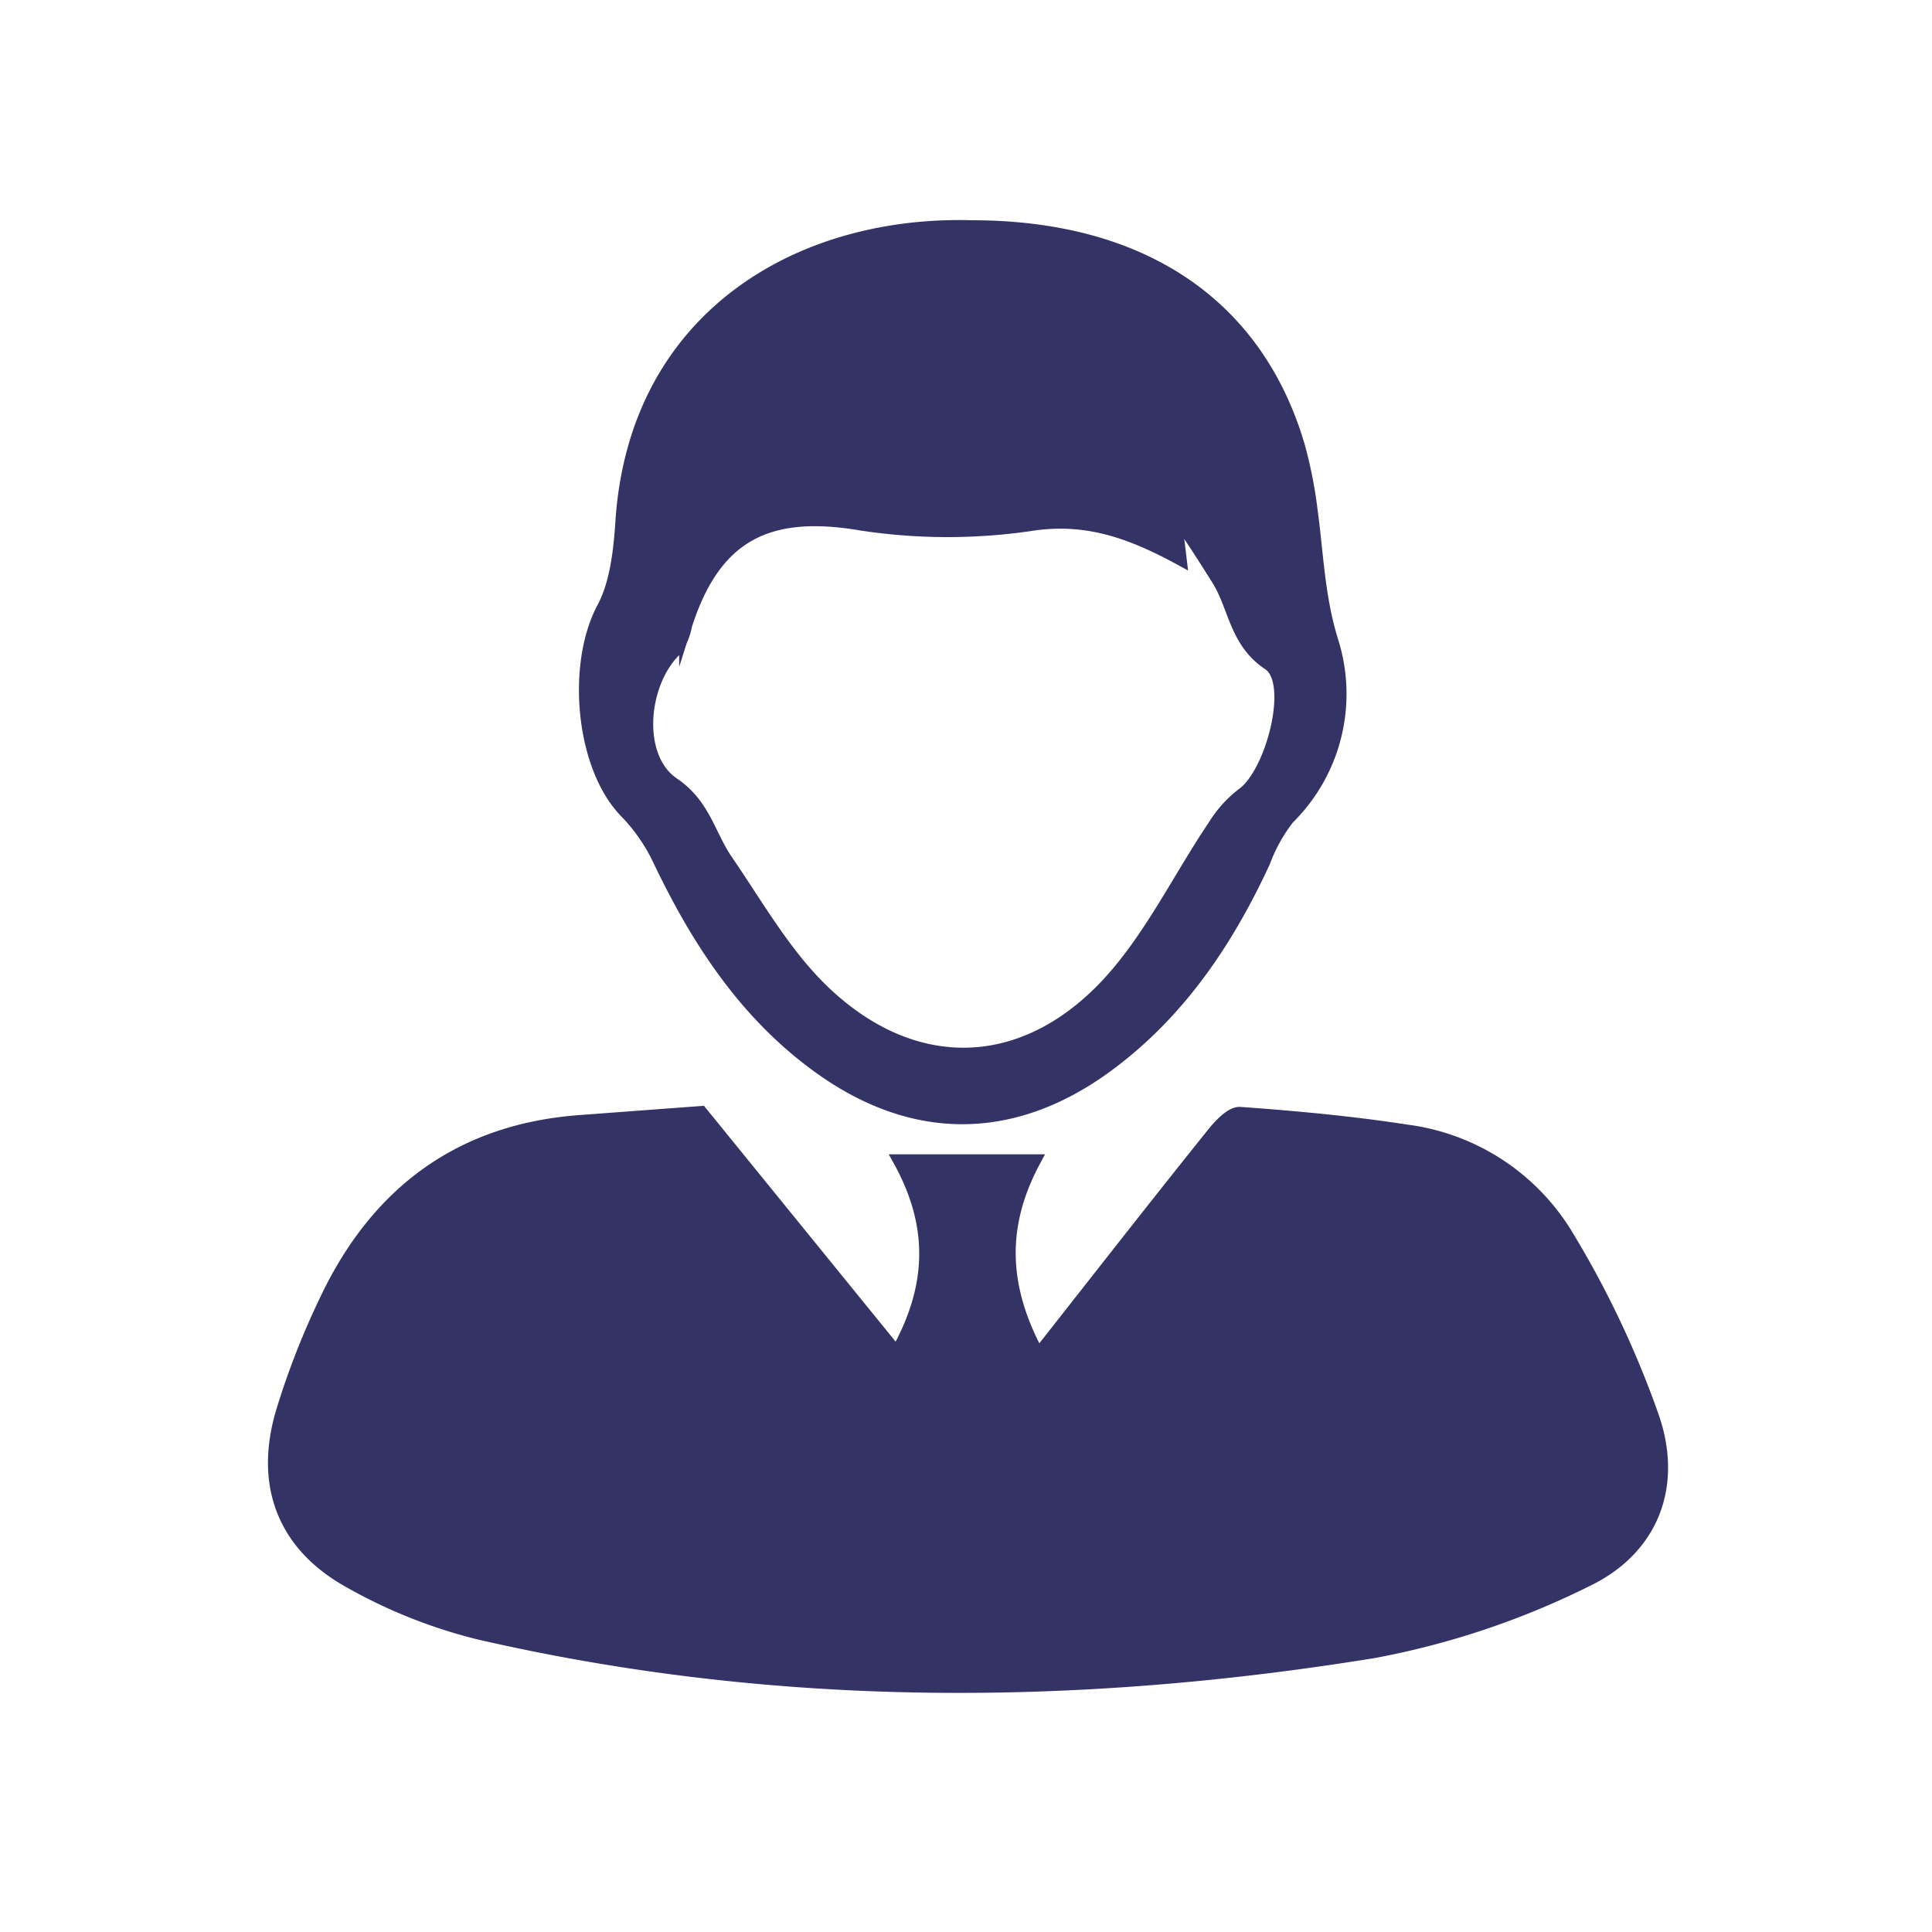<svg id="Capa_2" data-name="Capa 2" xmlns="http://www.w3.org/2000/svg" viewBox="0 0 150 150"><defs><style>.cls-1{fill:#336;stroke:#336;stroke-miterlimit:10;}</style></defs><path class="cls-1" d="M54.43,86.37l15.19,18.69c2.91-5.16,3-9.92.23-14.94H80.3c-2.68,5-2.59,9.77.31,15.09C85.25,99.31,89.69,93.62,94.2,88c.54-.67,1.42-1.61,2.09-1.56,4.32.31,8.64.71,12.92,1.37a17.1,17.1,0,0,1,12.37,8,75,75,0,0,1,6.7,14.11c1.9,5.36.05,10.33-5.14,12.8a62.87,62.87,0,0,1-16.5,5.52C83.45,132,60.23,132.1,37.2,126.8a39.64,39.64,0,0,1-10.05-4c-5.14-2.85-6.9-7.53-5.24-13.15a60.67,60.67,0,0,1,3.4-8.71c3.94-8.32,10.4-13.19,19.75-13.87Z"/><path class="cls-1" d="M75.44,17.6c13.16,0,22.09,6,25.35,16.95a34.2,34.2,0,0,1,1,5c.47,3.42.55,6.78,1.62,10.23A13.55,13.55,0,0,1,100,63.53a12.84,12.84,0,0,0-1.88,3.39C95.24,73.14,91.49,78.7,85.88,82.8c-7.22,5.26-14.9,5.32-22.17.13-5.84-4.17-9.61-10-12.62-16.35A13.86,13.86,0,0,0,48.56,63c-3.42-3.56-4.07-11.49-1.7-15.84,1-1.91,1.27-4.41,1.42-6.67C49.33,24.62,62.05,17.22,75.44,17.6ZM91.63,43.39c-3.84-2.09-7.21-3.27-11.35-2.7a44.46,44.46,0,0,1-13.43,0c-7.21-1.23-11.37.82-13.62,7.87a4.68,4.68,0,0,1-.79,1.89c-2.68,2.59-3.18,8.38-.16,10.41,2.38,1.61,2.76,3.95,4.1,5.92,2.38,3.47,4.51,7.26,7.49,10.14,6.9,6.66,15.4,6.59,22-.37,3.38-3.58,5.6-8.26,8.39-12.41a9.27,9.27,0,0,1,2.2-2.46c2.3-1.59,4.17-8.73,2.06-10.13-2.62-1.74-2.62-4.47-4-6.63-.75-1.19-1.5-2.38-2.29-3.54-.13-.21-.46-.27-.92-.52C91.42,41.66,91.5,42.3,91.63,43.39Z"/></svg>
